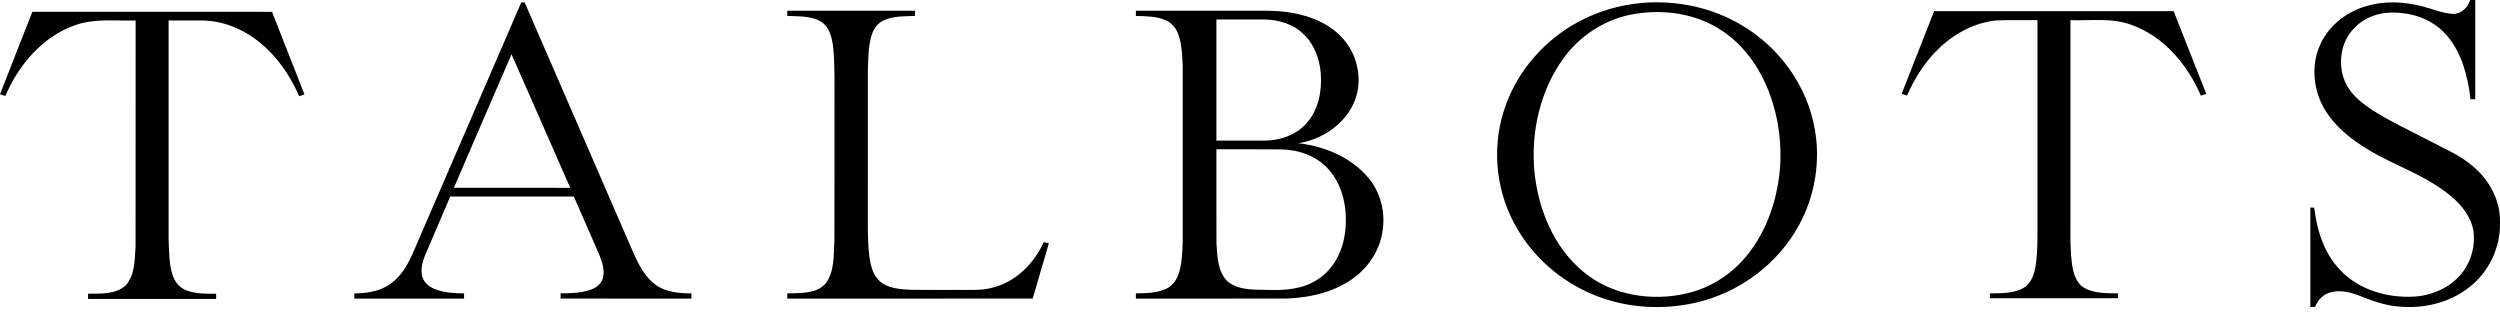<?xml version="1.0" encoding="UTF-8"?>
<svg width="200px" height="25px" viewBox="0 0 200 25" version="1.1" xmlns="http://www.w3.org/2000/svg" xmlns:xlink="http://www.w3.org/1999/xlink">
    <!-- Generator: sketchtool 49.2 (51160) - http://www.bohemiancoding.com/sketch -->
    <title>A486F2A7-72A4-4302-8004-ABBCF5DBA972</title>
    <desc>Created with sketchtool.</desc>
    <defs></defs>
    <g id="Stlyes" stroke="none" stroke-width="1" fill="none" fill-rule="evenodd">
        <g id="Styles_Desktop-01" transform="translate(-100, -158)" fill="#000000">
            <g id="Logo" transform="translate(100, 93)">
                <path d="M197.612,65.001 C197.746,65.001 197.883,65 198.022,65 C198.02,67.647 198.022,70.296 198.022,72.943 L197.644,72.943 C197.428,71.126 196.956,69.237 195.733,67.821 C194.996,66.964 193.962,66.39 192.861,66.16 C191.862,65.958 190.796,65.91 189.828,66.277 C188.706,66.676 187.783,67.619 187.448,68.766 C187.154,69.788 187.236,70.942 187.771,71.873 C188.223,72.665 188.954,73.246 189.699,73.747 C191.164,74.699 192.758,75.423 194.3,76.235 C195.499,76.869 196.78,77.39 197.814,78.288 C199.139,79.372 200.041,81.037 199.997,82.773 C200.061,84.769 199.12,86.765 197.537,87.982 C195.825,89.341 193.515,89.789 191.382,89.461 C190.514,89.323 189.675,89.039 188.866,88.7 C188.086,88.389 187.205,88.149 186.377,88.408 C185.831,88.575 185.405,89.018 185.215,89.55 C185.083,89.551 184.954,89.551 184.828,89.553 C184.83,86.902 184.825,84.251 184.83,81.6 C184.908,81.605 185.062,81.614 185.14,81.618 C185.346,83.414 185.923,85.249 187.196,86.582 C188.7,88.198 191.006,88.856 193.163,88.728 C194.785,88.619 196.42,87.813 197.272,86.39 C197.783,85.541 197.998,84.519 197.884,83.536 C197.718,82.382 196.951,81.424 196.083,80.696 C194.4,79.282 192.318,78.504 190.391,77.498 C188.782,76.641 187.204,75.583 186.165,74.05 C185.051,72.417 184.795,70.174 185.702,68.391 C186.416,66.944 187.813,65.908 189.35,65.473 C190.799,65.049 192.352,65.137 193.803,65.508 C194.612,65.719 195.396,66.068 196.242,66.113 C196.899,66.129 197.426,65.6 197.612,65.001 Z M154.731,65.892 C161.118,65.885 167.504,65.891 173.89,65.889 C174.767,68.094 175.628,70.305 176.502,72.511 C176.356,72.559 176.214,72.606 176.073,72.654 C175.011,70.196 173.141,67.941 170.567,67.01 C168.992,66.399 167.281,66.67 165.637,66.612 L165.637,81.449 C165.659,82.981 165.567,84.52 165.748,86.046 C165.849,86.783 166.058,87.621 166.742,88.031 C167.556,88.492 168.535,88.454 169.442,88.469 C169.439,88.599 169.439,88.728 169.442,88.858 L159.193,88.858 L159.193,88.469 C160.083,88.459 161.033,88.485 161.843,88.059 C162.466,87.714 162.728,86.995 162.84,86.331 C163.051,85.008 162.987,83.663 162.998,82.329 L162.998,66.611 C161.895,66.626 160.791,66.581 159.69,66.634 C157.69,66.84 155.873,67.959 154.562,69.449 C153.726,70.395 153.061,71.486 152.565,72.645 C152.418,72.598 152.275,72.552 152.133,72.507 C152.996,70.3 153.872,68.1 154.731,65.892 Z M131.357,65.236 C134.132,64.998 136.992,65.596 139.382,67.043 C142.367,68.811 144.578,71.881 145.178,75.312 C145.651,77.898 145.202,80.634 143.954,82.945 C142.249,86.142 139.073,88.474 135.542,89.24 C132.936,89.81 130.152,89.639 127.665,88.654 C124.897,87.572 122.524,85.493 121.134,82.861 C119.57,79.954 119.33,76.374 120.507,73.288 C121.545,70.493 123.665,68.142 126.286,66.738 C127.849,65.895 129.589,65.388 131.357,65.236 Z M130.943,66.088 C128.637,66.41 126.516,67.717 125.138,69.587 C123.234,72.156 122.475,75.469 122.746,78.629 C123.027,81.679 124.275,84.778 126.687,86.757 C128.963,88.648 132.168,89.139 134.999,88.457 C136.813,88.024 138.47,86.981 139.661,85.549 C141.067,83.874 141.904,81.776 142.254,79.63 C142.659,77.199 142.395,74.661 141.517,72.358 C140.783,70.437 139.549,68.663 137.83,67.503 C135.84,66.134 133.303,65.734 130.943,66.088 Z M90.868,66.274 C90.867,66.137 90.867,65.999 90.868,65.861 L99.672,65.861 C100.866,65.872 102.068,65.803 103.251,66.009 C104.838,66.261 106.434,66.916 107.499,68.161 C108.652,69.492 109.025,71.478 108.359,73.118 C107.605,74.93 105.778,76.158 103.873,76.459 C105.966,76.699 108.08,77.575 109.459,79.215 C110.416,80.34 110.822,81.879 110.623,83.334 C110.456,84.846 109.608,86.241 108.404,87.156 C106.843,88.355 104.843,88.816 102.908,88.885 C98.895,88.888 94.881,88.885 90.868,88.886 C90.867,88.747 90.867,88.608 90.868,88.469 C91.692,88.456 92.56,88.457 93.318,88.092 C93.843,87.846 94.174,87.323 94.332,86.781 C94.561,85.989 94.589,85.156 94.616,84.339 C94.617,79.669 94.619,75.001 94.616,70.333 C94.581,69.491 94.56,68.631 94.293,67.825 C94.129,67.315 93.775,66.853 93.28,66.631 C92.527,66.287 91.678,66.304 90.868,66.274 Z M97.312,76.944 C97.315,79.448 97.305,81.952 97.317,84.457 C97.385,85.498 97.408,86.694 98.18,87.492 C99.075,88.259 100.347,88.162 101.45,88.192 C102.796,88.243 104.227,88.136 105.384,87.375 C106.696,86.557 107.441,85.056 107.61,83.551 C107.825,81.796 107.474,79.865 106.259,78.519 C105.308,77.462 103.87,76.971 102.472,76.951 C100.752,76.934 99.031,76.947 97.312,76.944 Z M97.312,66.555 L97.312,76.249 C98.621,76.249 99.93,76.25 101.24,76.249 C102.432,76.225 103.665,75.81 104.477,74.903 C105.477,73.837 105.766,72.294 105.661,70.876 C105.571,69.715 105.147,68.53 104.275,67.725 C103.451,66.911 102.268,66.575 101.132,66.558 C99.859,66.552 98.585,66.556 97.312,66.555 Z M62.982,66.274 C62.981,66.137 62.981,65.999 62.982,65.861 C66.39,65.86 69.797,65.862 73.204,65.861 C73.202,65.999 73.202,66.137 73.203,66.275 C72.372,66.307 71.5,66.269 70.724,66.613 C70.249,66.819 69.914,67.259 69.755,67.742 C69.442,68.68 69.47,69.683 69.427,70.659 C69.425,74.363 69.427,78.067 69.426,81.771 C69.429,83.011 69.4,84.257 69.546,85.49 C69.645,86.239 69.836,87.056 70.448,87.557 C71.115,88.087 72.007,88.134 72.822,88.183 C74.032,88.204 75.242,88.186 76.452,88.192 C77.488,88.175 78.549,88.278 79.557,87.972 C81.343,87.474 82.744,86.035 83.497,84.377 C83.633,84.401 83.771,84.425 83.91,84.451 C83.487,85.931 83.049,87.407 82.618,88.885 C76.073,88.887 69.528,88.886 62.983,88.886 C62.982,88.747 62.981,88.608 62.982,88.471 C64.018,88.435 65.27,88.526 66.04,87.697 C66.782,86.717 66.681,85.401 66.752,84.238 C66.77,80.75 66.754,77.263 66.76,73.776 C66.742,72.144 66.815,70.506 66.664,68.878 C66.579,68.104 66.404,67.216 65.71,66.751 C64.898,66.25 63.899,66.317 62.982,66.274 Z M41.704,65.189 C41.772,65.191 41.907,65.194 41.975,65.196 C44.883,71.907 47.802,78.614 50.713,85.323 C51.137,86.257 51.64,87.221 52.505,87.821 C53.321,88.386 54.353,88.464 55.317,88.473 C55.316,88.611 55.316,88.748 55.317,88.886 C51.826,88.886 48.335,88.887 44.845,88.885 C44.845,88.747 44.845,88.608 44.846,88.471 C45.698,88.459 46.578,88.446 47.381,88.128 C47.822,87.957 48.195,87.575 48.267,87.095 C48.363,86.475 48.141,85.864 47.909,85.3 C47.244,83.772 46.57,82.249 45.906,80.72 L36.02,80.72 C35.354,82.287 34.675,83.848 34.009,85.415 C33.785,85.973 33.613,86.609 33.808,87.2 C33.964,87.67 34.396,87.978 34.84,88.149 C35.567,88.423 36.356,88.461 37.124,88.472 C37.123,88.609 37.124,88.747 37.124,88.886 L28.348,88.886 C28.348,88.747 28.348,88.611 28.349,88.473 C29.362,88.467 30.433,88.306 31.266,87.686 C32.078,87.106 32.591,86.215 32.996,85.325 C35.901,78.614 38.798,71.899 41.704,65.189 Z M40.924,69.344 C39.376,72.899 37.848,76.464 36.31,80.025 C39.413,80.027 42.516,80.024 45.619,80.027 C44.051,76.466 42.497,72.901 40.924,69.344 Z M2.59,65.942 C8.98,65.948 15.371,65.94 21.762,65.947 C22.622,68.151 23.498,70.349 24.357,72.555 C24.216,72.602 24.074,72.65 23.933,72.697 C23.079,70.73 21.743,68.921 19.909,67.773 C18.813,67.091 17.547,66.663 16.251,66.64 C15.33,66.636 14.409,66.64 13.488,66.639 C13.487,72.465 13.488,78.292 13.488,84.118 C13.531,85.084 13.509,86.075 13.808,87.007 C13.977,87.544 14.368,88.023 14.903,88.227 C15.665,88.512 16.492,88.504 17.293,88.497 L17.293,88.914 C13.877,88.914 10.461,88.913 7.046,88.914 C7.045,88.774 7.045,88.635 7.045,88.496 C8.066,88.484 9.258,88.567 10.064,87.824 C10.818,86.97 10.772,85.741 10.845,84.672 C10.855,78.662 10.846,72.65 10.85,66.64 C9.219,66.688 7.527,66.448 5.963,67.033 C3.378,67.953 1.479,70.208 0.429,72.679 C0.286,72.636 0.143,72.591 0,72.547 C0.848,70.339 1.732,68.146 2.59,65.942 Z"></path>
            </g>
        </g>
    </g>
</svg>